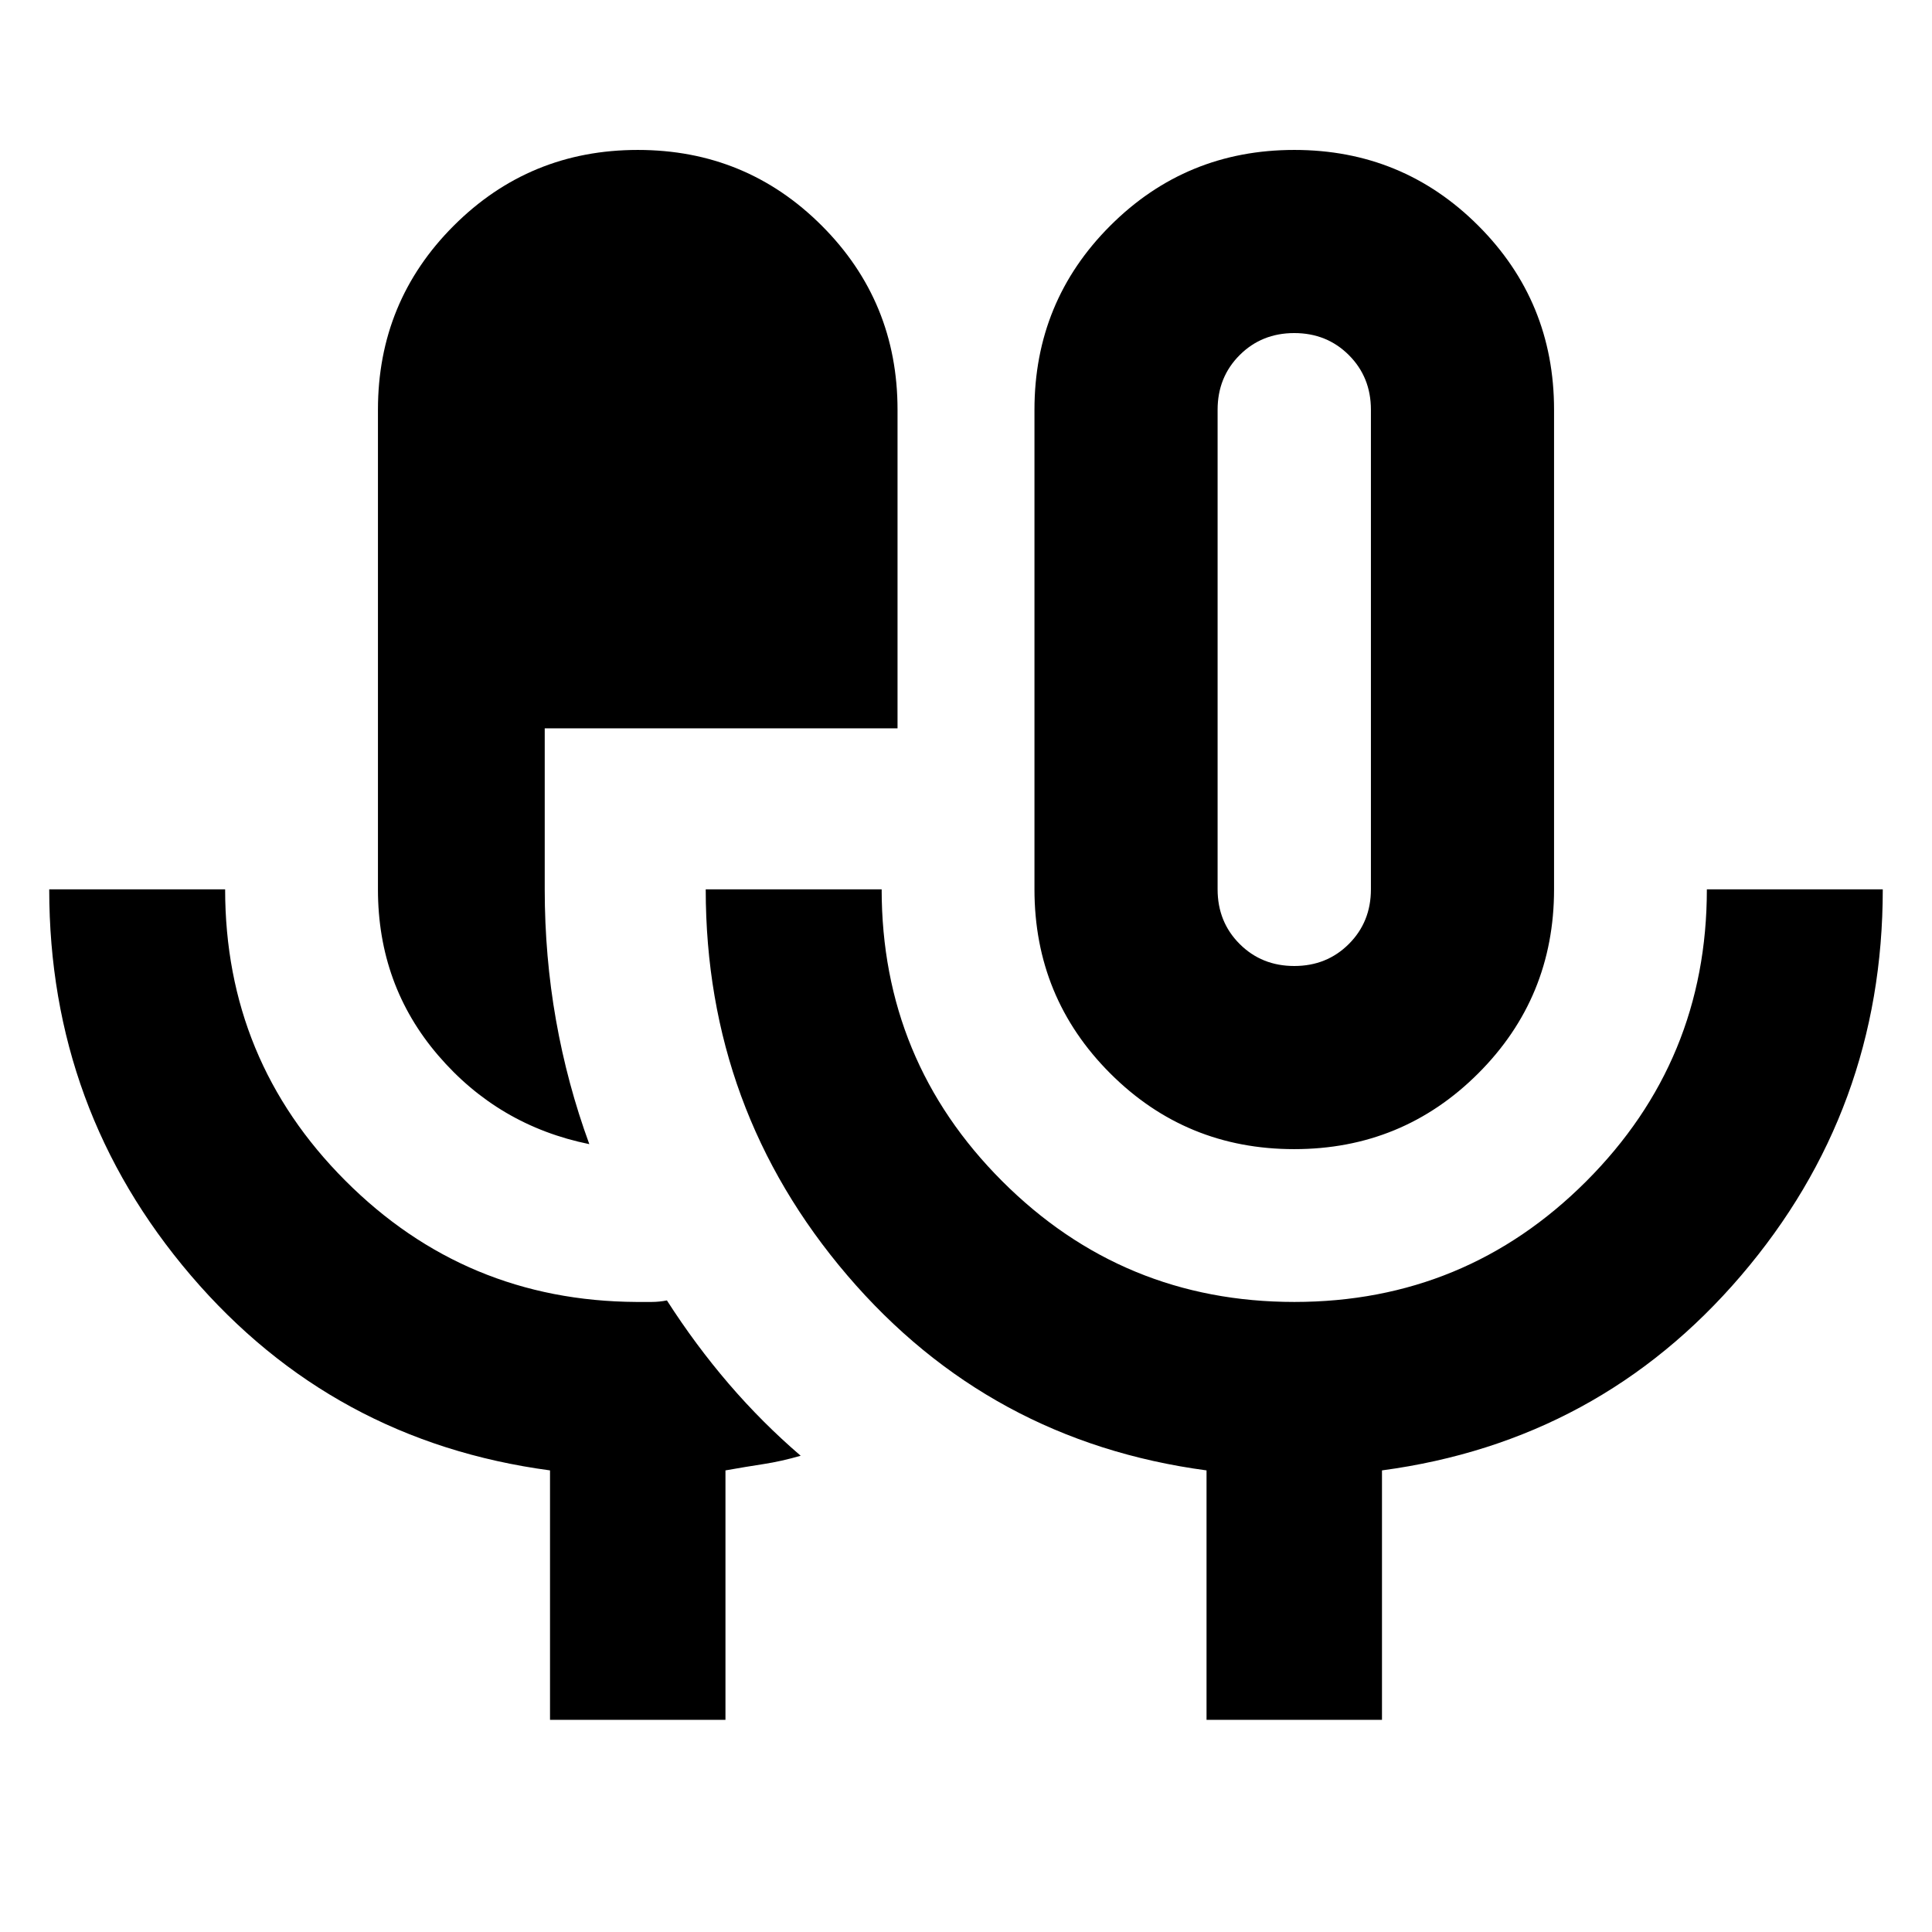 <svg xmlns="http://www.w3.org/2000/svg" height="24" viewBox="0 -960 960 960" width="24"><path d="M273.3-105.41v-123.96q-108.06-14.48-178.45-96.85-70.39-82.38-70.39-191.87h87.41q0 84.92 59.7 144.73 59.69 59.82 144.6 60.29h7.61q3.81 0 7.61-.76 14.2 22.16 30.75 41.45 16.56 19.29 35.71 35.73-9.52 2.76-18.34 4.12-8.82 1.35-19.03 3.16v123.96H273.3Zm19.53-286.07q-45.16-9.19-75.09-44.09-29.94-34.89-29.94-82.52v-238.32q0-53.79 37.66-91.44t91.46-37.65q53.8 0 91.43 37.65 37.63 37.65 37.63 91.44v158.32H270.67v80q0 33.31 5.6 65 5.6 31.7 16.56 61.61ZM643.08-389q-53.8 0-91.43-37.65-37.63-37.65-37.63-91.44v-238.32q0-53.79 37.66-91.44t91.46-37.65q53.79 0 91.43 37.65 37.63 37.65 37.63 91.44v238.32q0 53.79-37.66 91.44T643.08-389Zm-43.56 283.59v-123.96q-108.06-14.48-178.45-96.85-70.4-82.38-70.4-191.87h87.42q0 85.16 59.98 145.09 59.98 59.93 145.09 59.93 85.1 0 145.04-59.96 59.93-59.97 59.93-145.06h87.41q0 109.55-70.39 191.89-70.39 82.35-178.45 96.83v123.96h-87.18ZM643.11-480q16.19 0 27.14-10.95t10.95-27.14v-238.32q0-16.19-10.95-27.14t-27.14-10.95q-16.19 0-27.14 10.95t-10.95 27.14v238.32q0 16.19 10.95 27.14T643.11-480Zm0-157.37Z"/></svg>